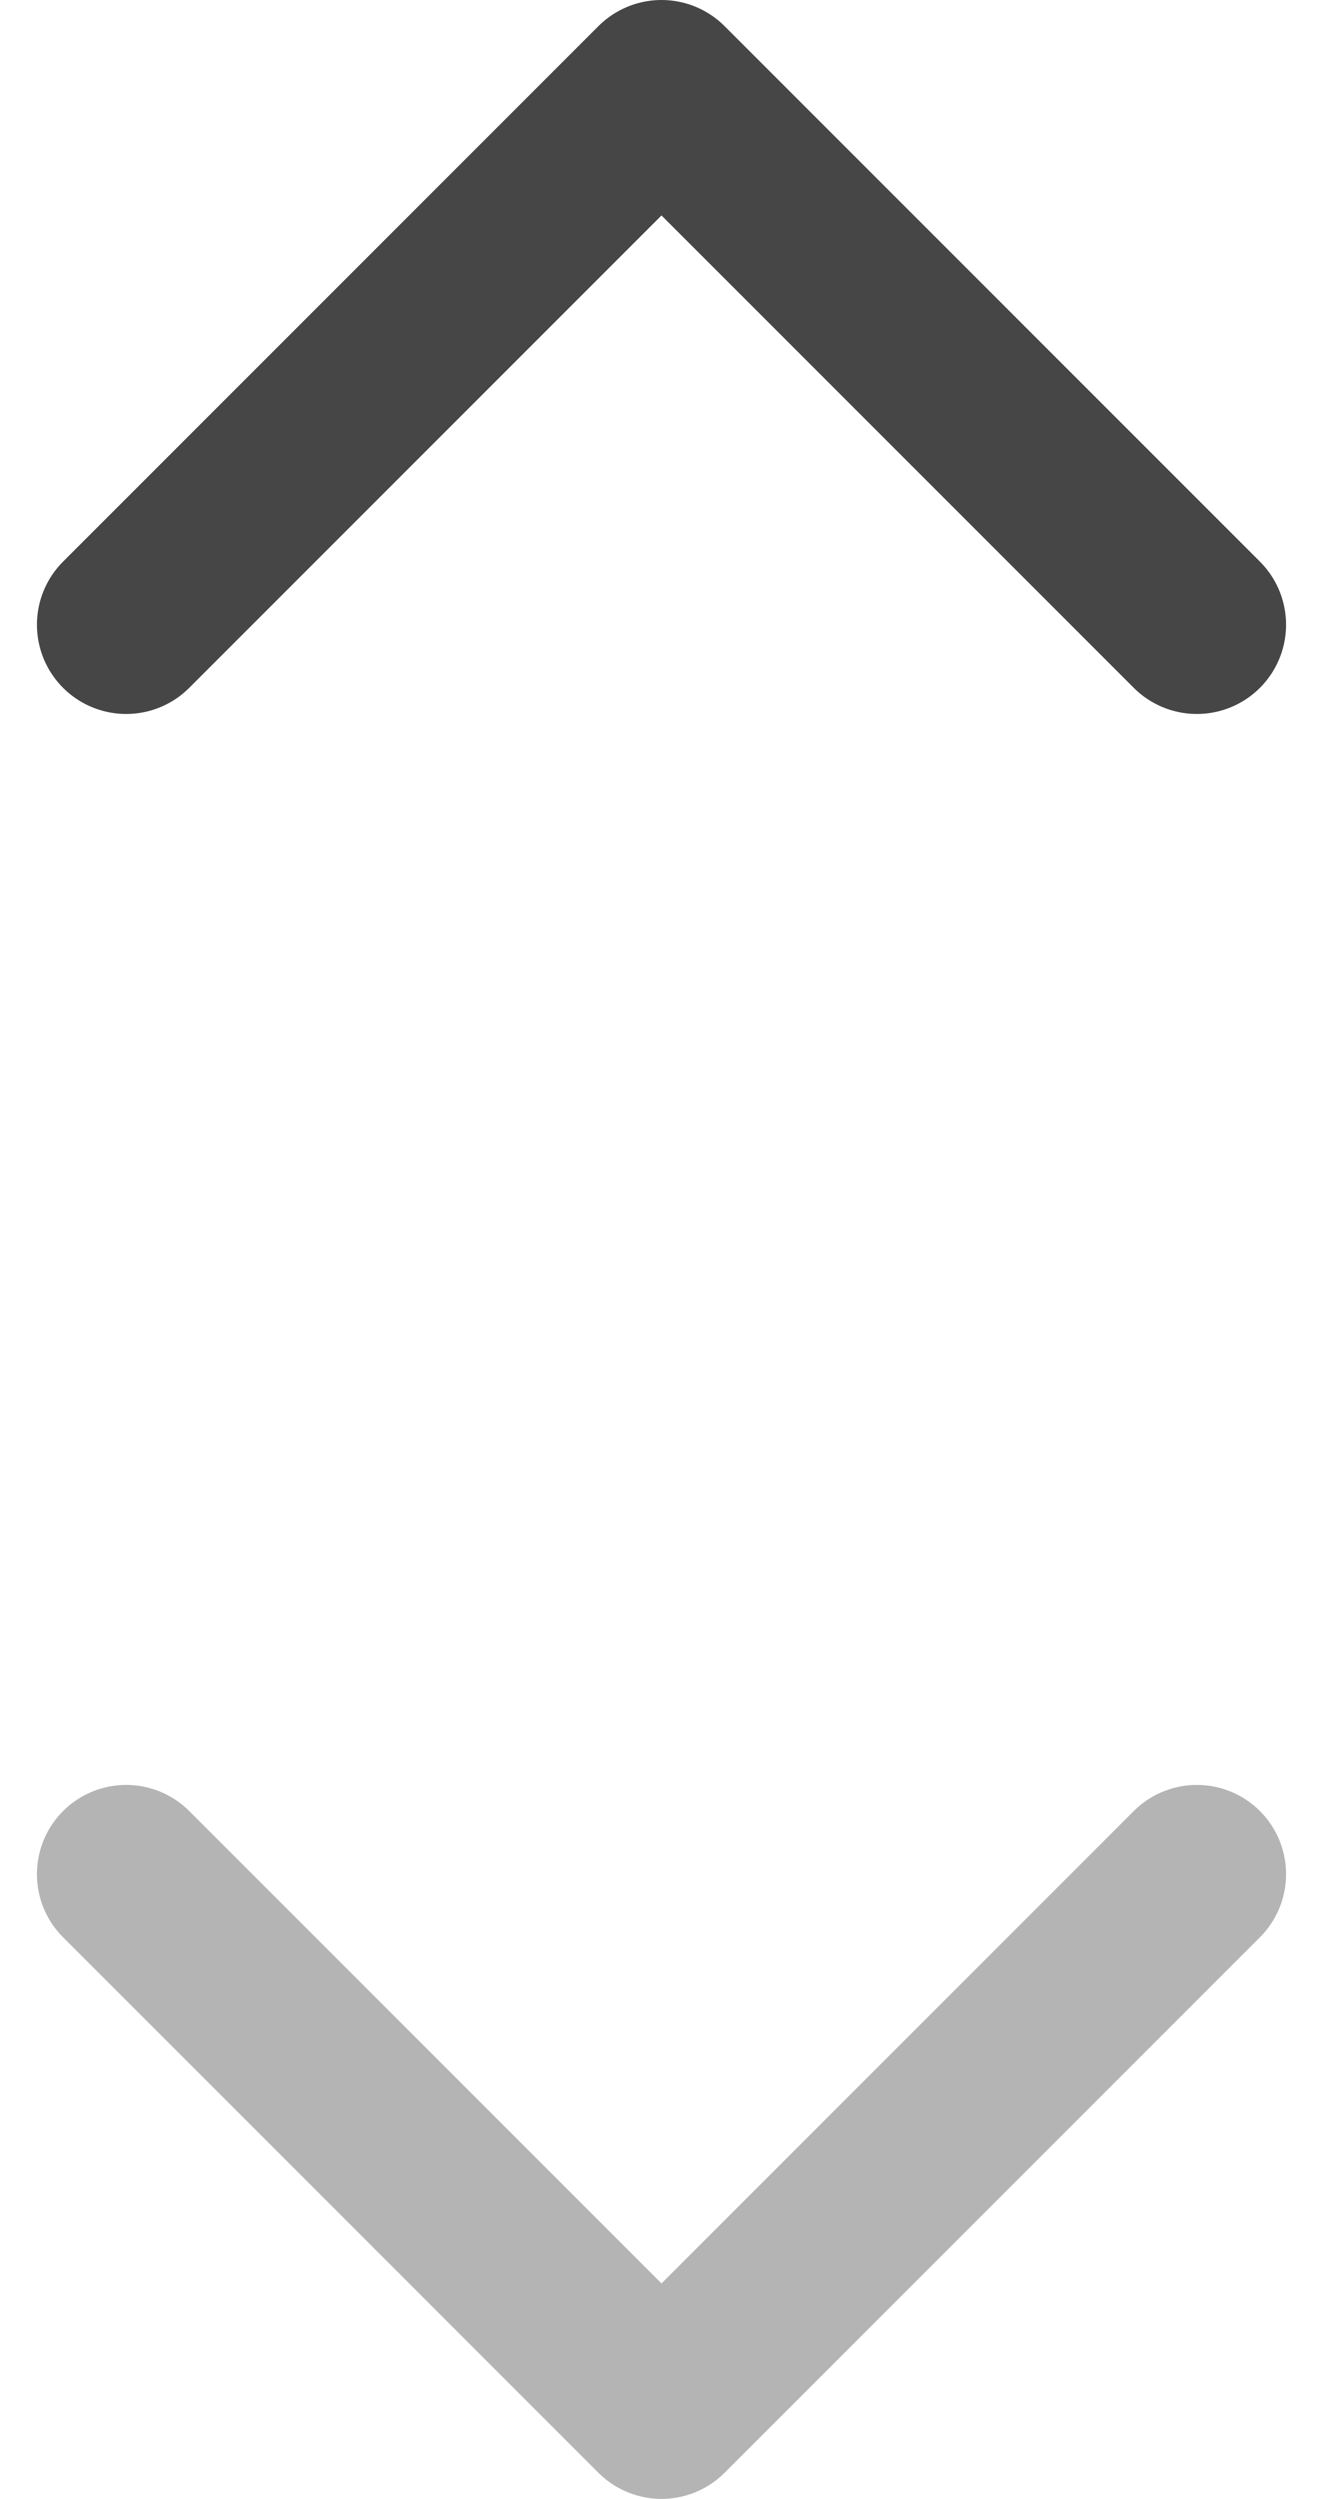 <svg xmlns="http://www.w3.org/2000/svg" width="7.414" height="14" viewBox="0 0 7.414 14">
  <g id="그룹_1" data-name="그룹 1" transform="translate(-237.793 -416)">
    <path id="asdasda" d="M1,4,4,1,7,4" transform="translate(237.5 415.5)" fill="none" stroke="#464646" stroke-linecap="round" stroke-linejoin="round" stroke-width="1"/>
    <path id="ddddd" d="M7,1,4,4,1,1" transform="translate(237.5 425.5)" fill="none" stroke="#b4b4b4" stroke-linecap="round" stroke-linejoin="round" stroke-width="1"/>
  </g>
</svg>
